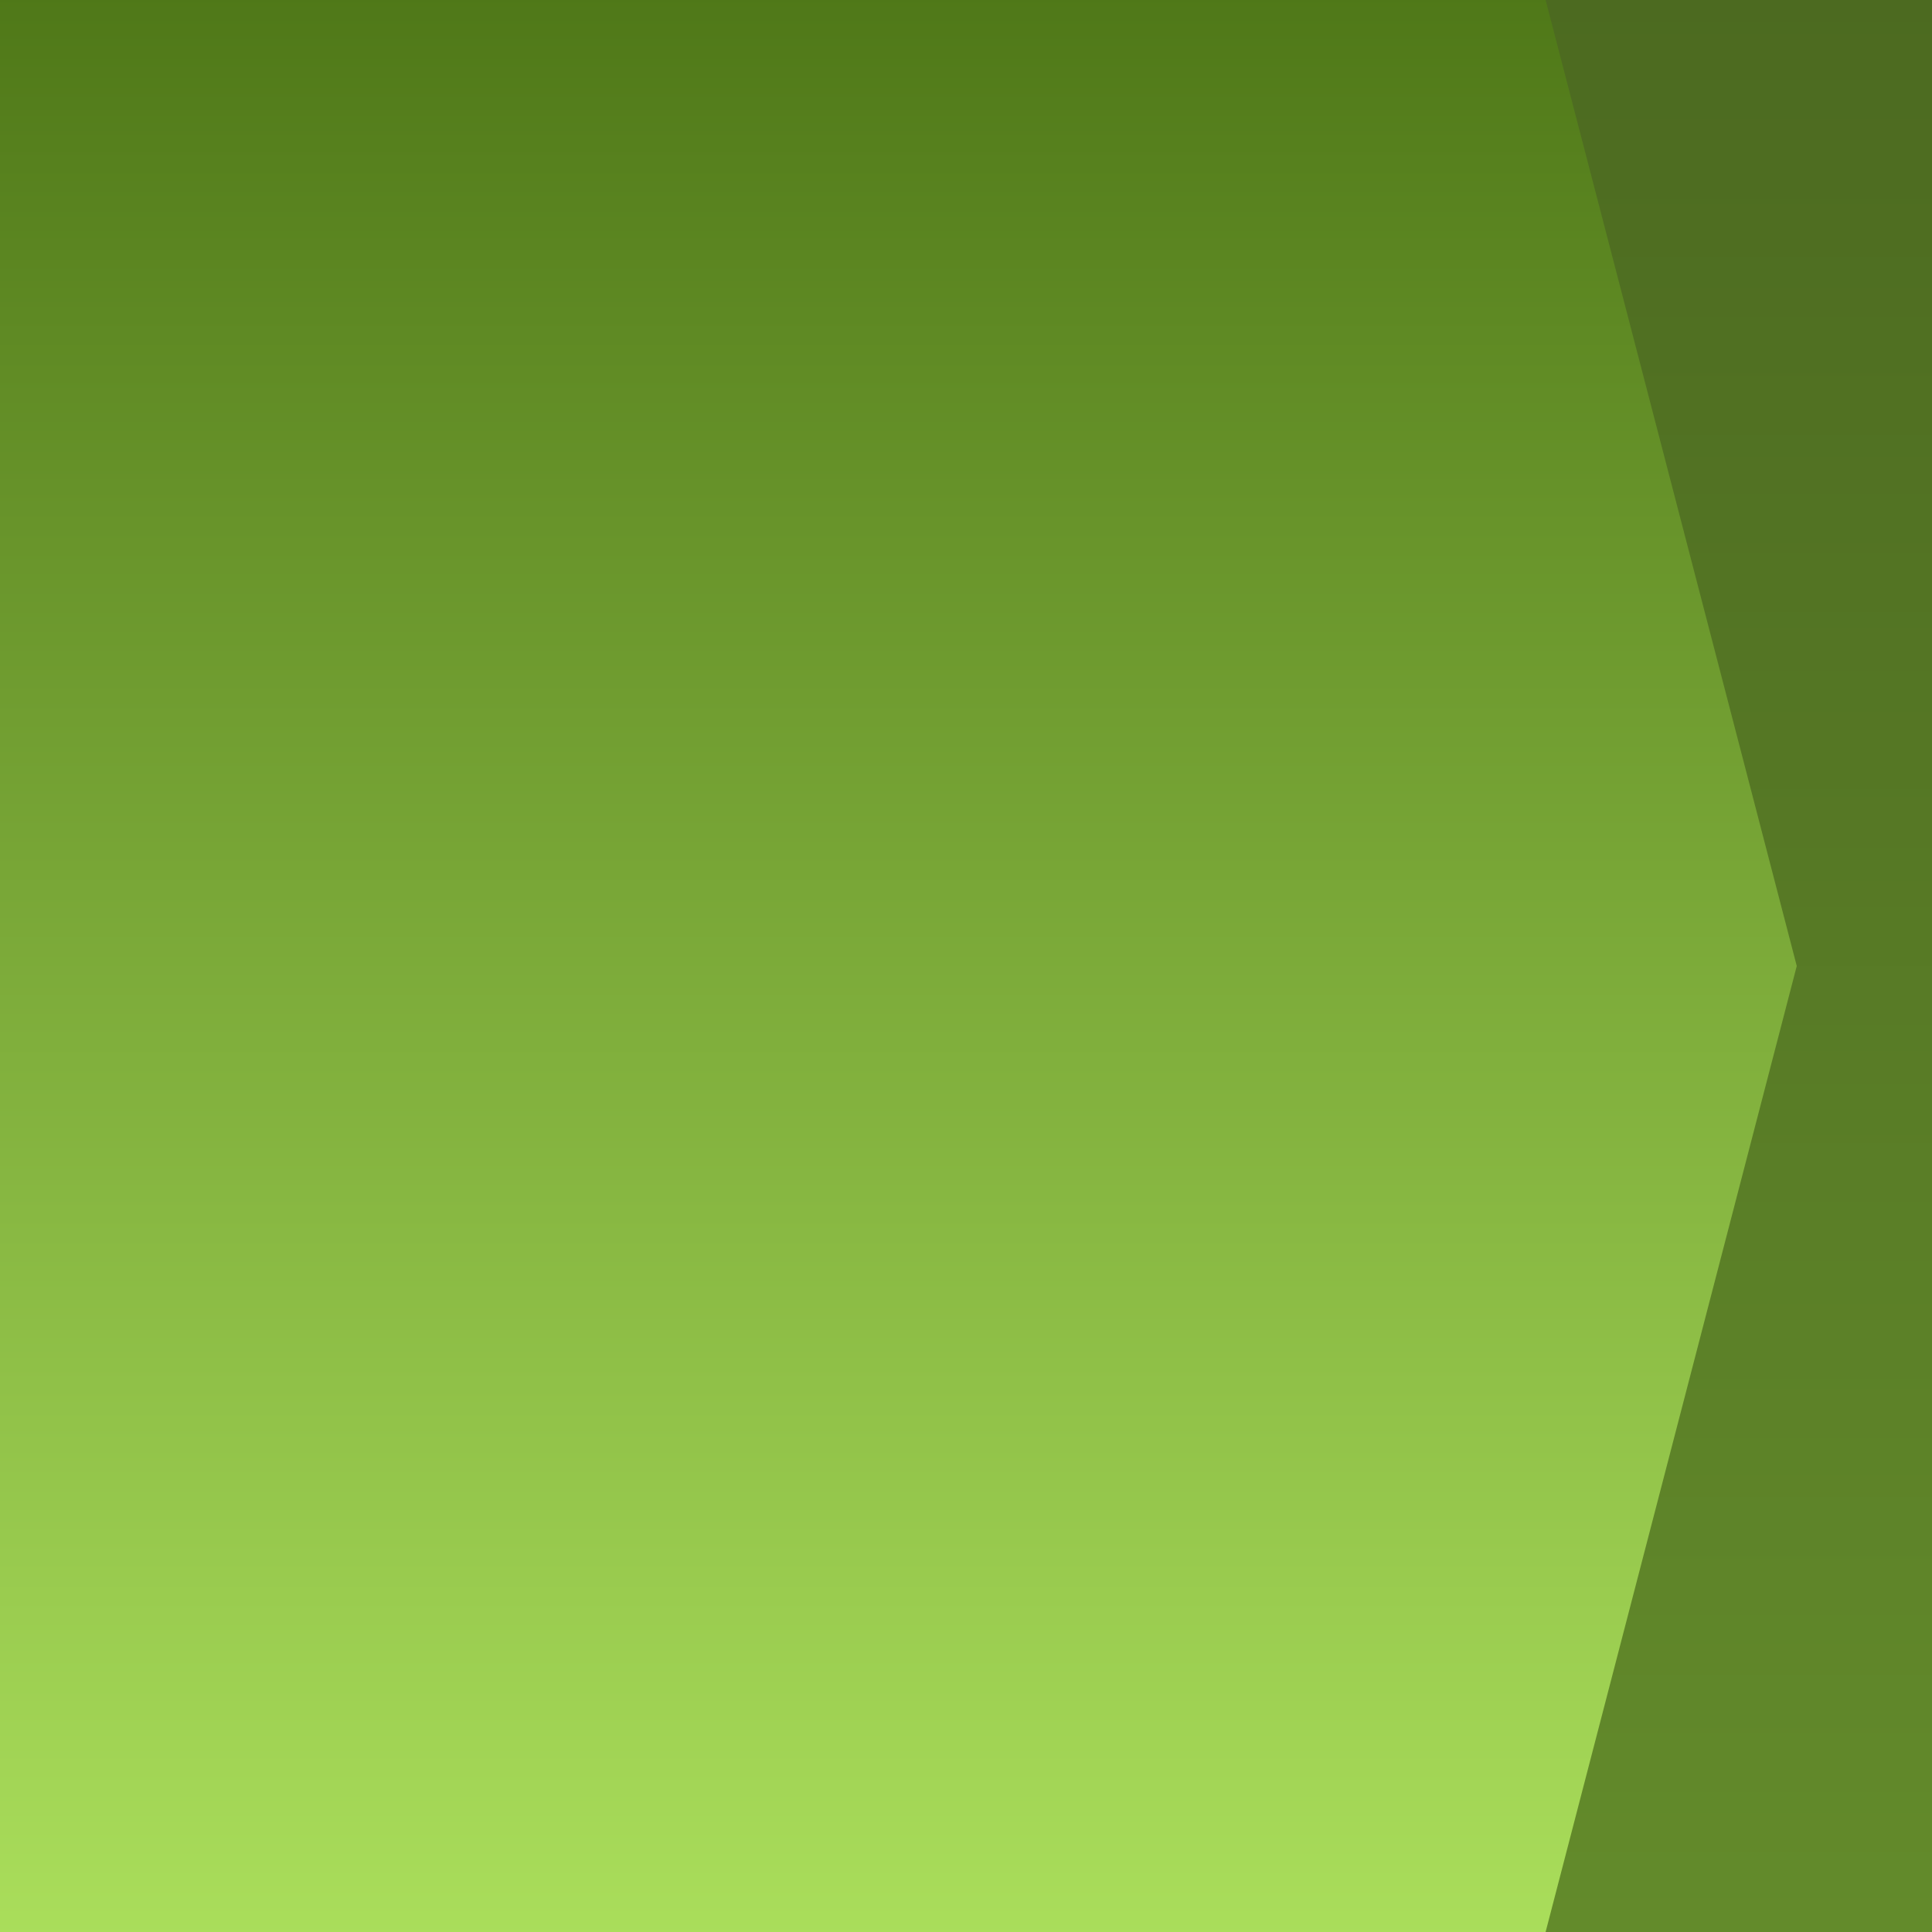 <svg xmlns="http://www.w3.org/2000/svg" viewBox="0 0 100 100" preserveAspectRatio="none"><defs><linearGradient id="b" x2="0" y2="1"><stop stop-color="#4F7818" offset="0"/><stop stop-color="#AADE5B" offset="1"/></linearGradient><linearGradient id="a" x2="0" y2="1"><stop stop-color="#4c6a20" offset="0"/><stop stop-color="#638b2b" offset="1"/></linearGradient></defs><path fill="url(#a)" d="M0 0h100v100h-100z"/><path d="M0 0v100h80l13-50-13-50z" fill="url(#b)"/></svg>